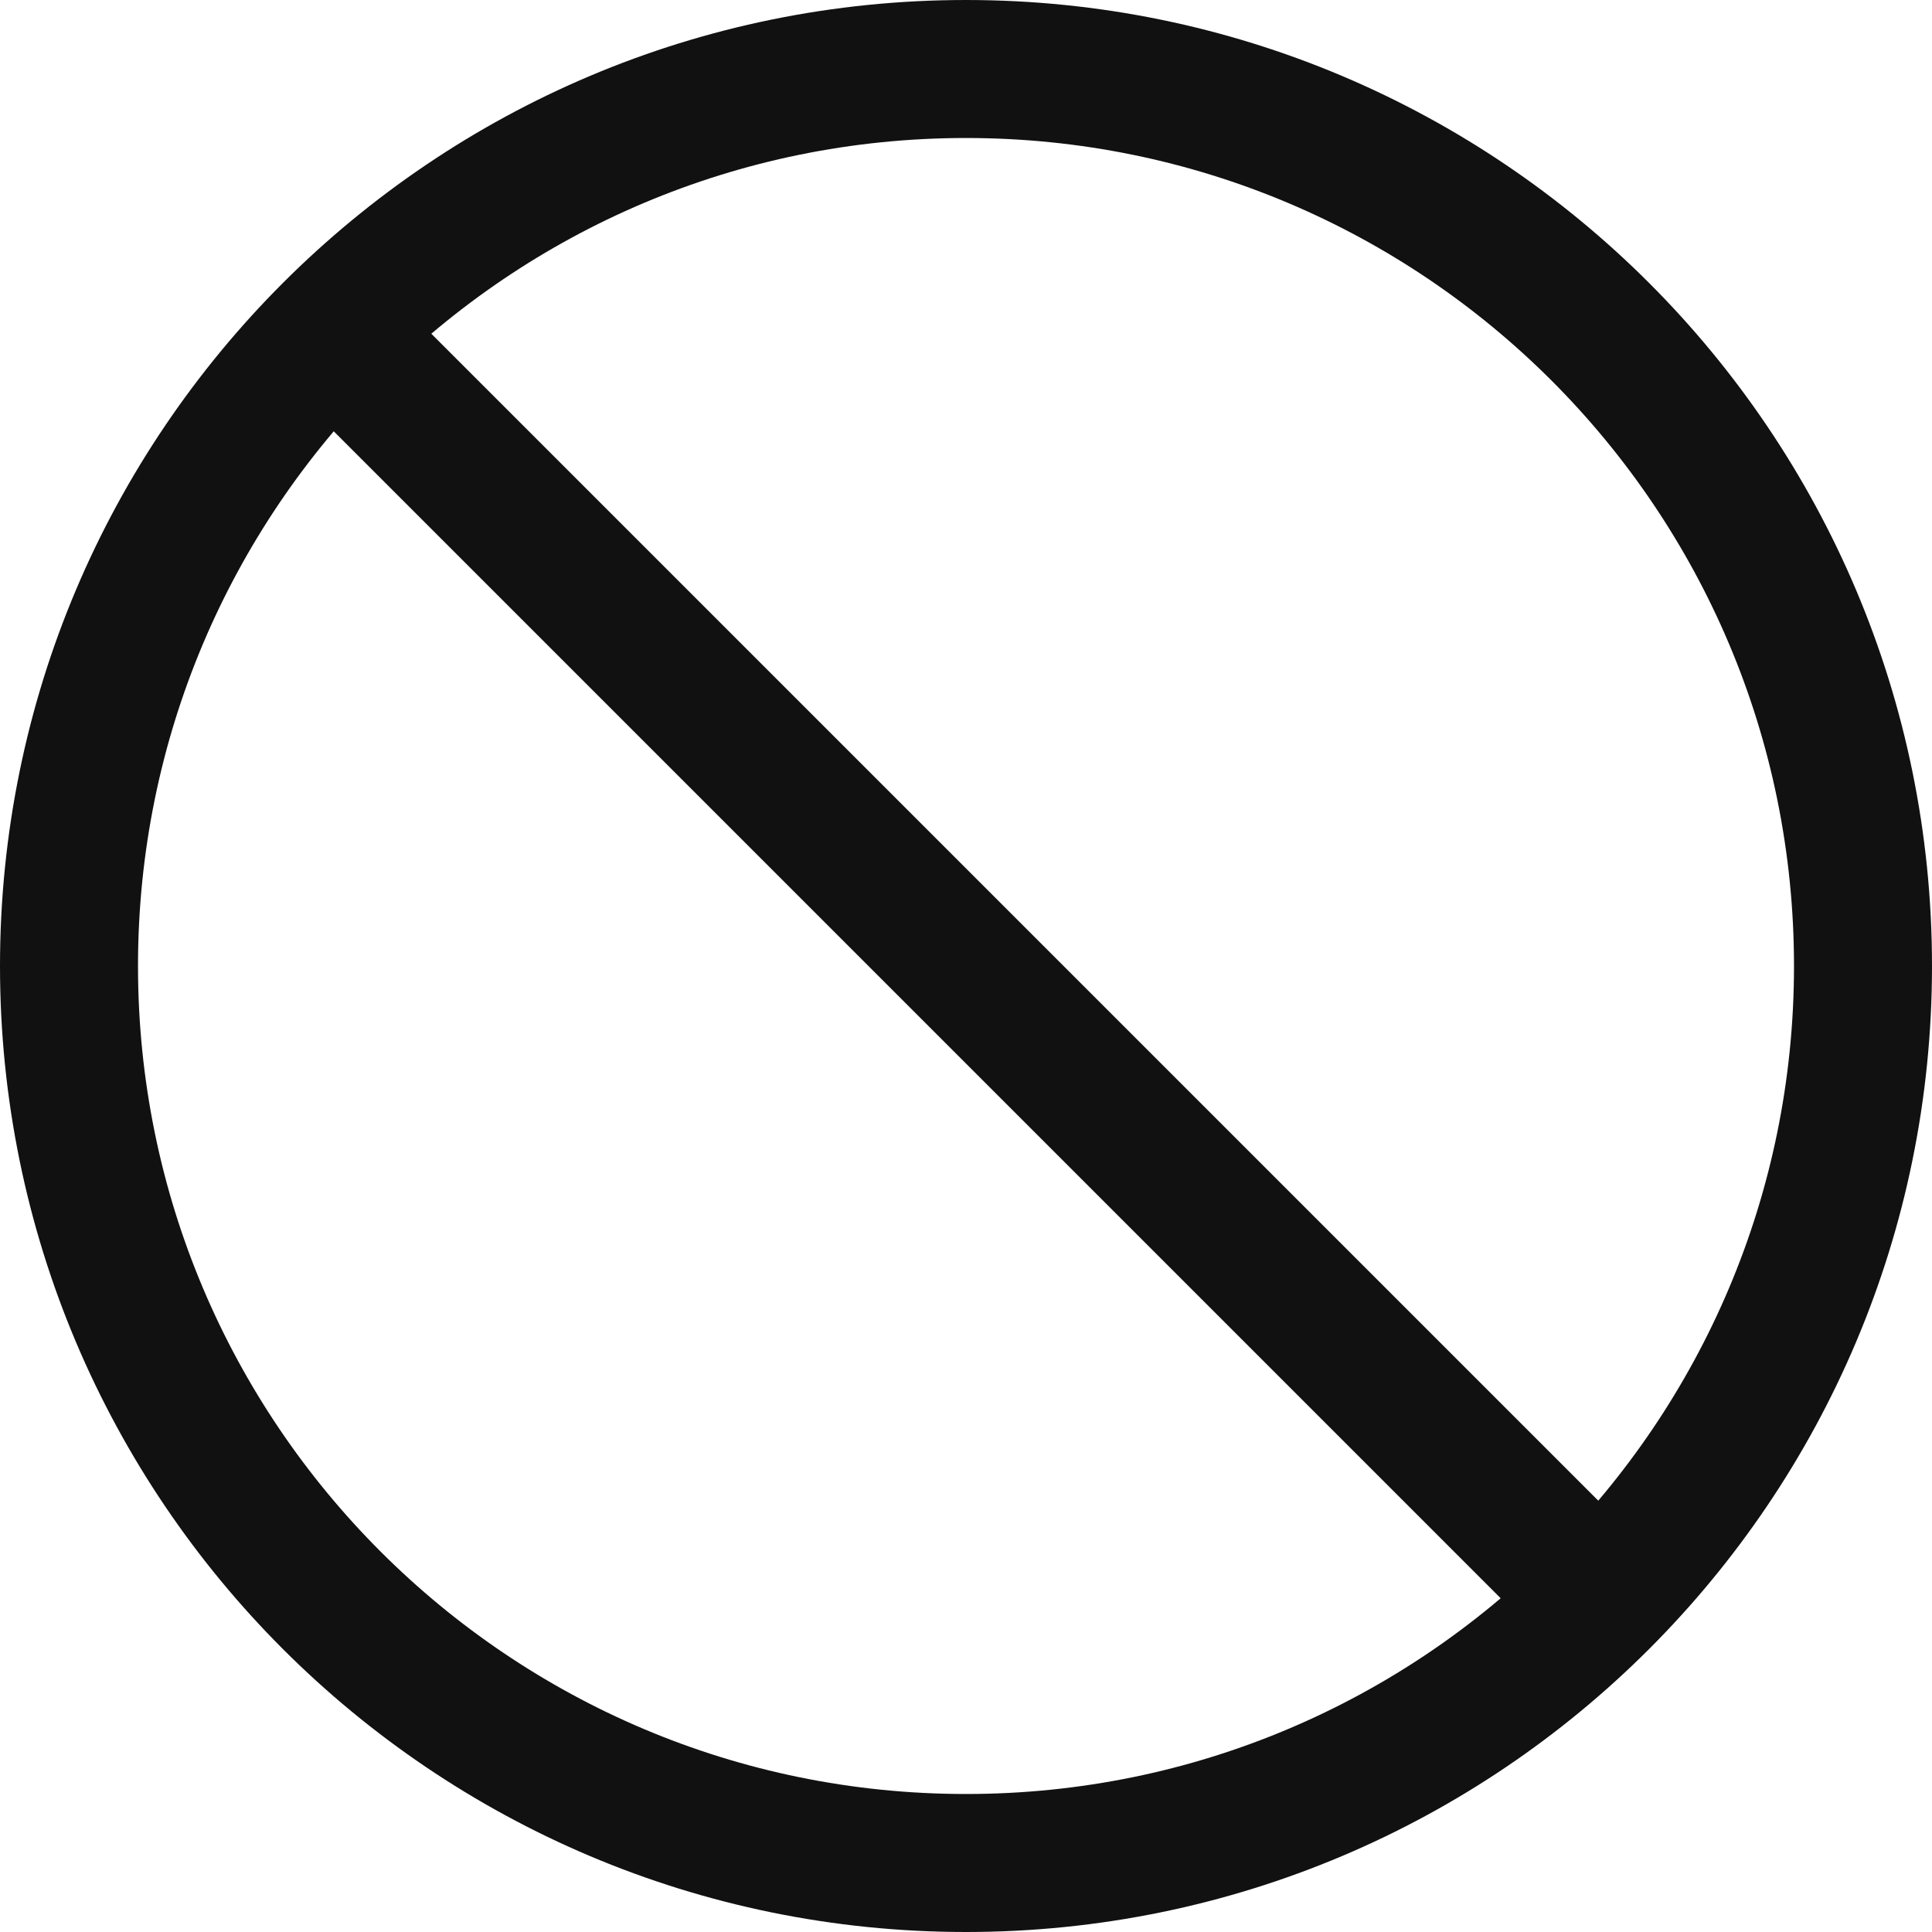 <svg width="14" height="14" viewBox="0 0 14 14" fill="none" xmlns="http://www.w3.org/2000/svg">
<path d="M7 13.5C10.59 13.5 13.5 10.59 13.5 7C13.5 3.41 10.59 0.5 7 0.5C3.41 0.5 0.5 3.41 0.5 7C0.5 10.59 3.41 13.5 7 13.5Z" stroke="#111111" stroke-miterlimit="10" stroke-linecap="round" stroke-linejoin="round"/>
<path d="M2.486 2.486L11.514 11.514" stroke="#111111" stroke-linecap="round" stroke-linejoin="round"/>
</svg>
